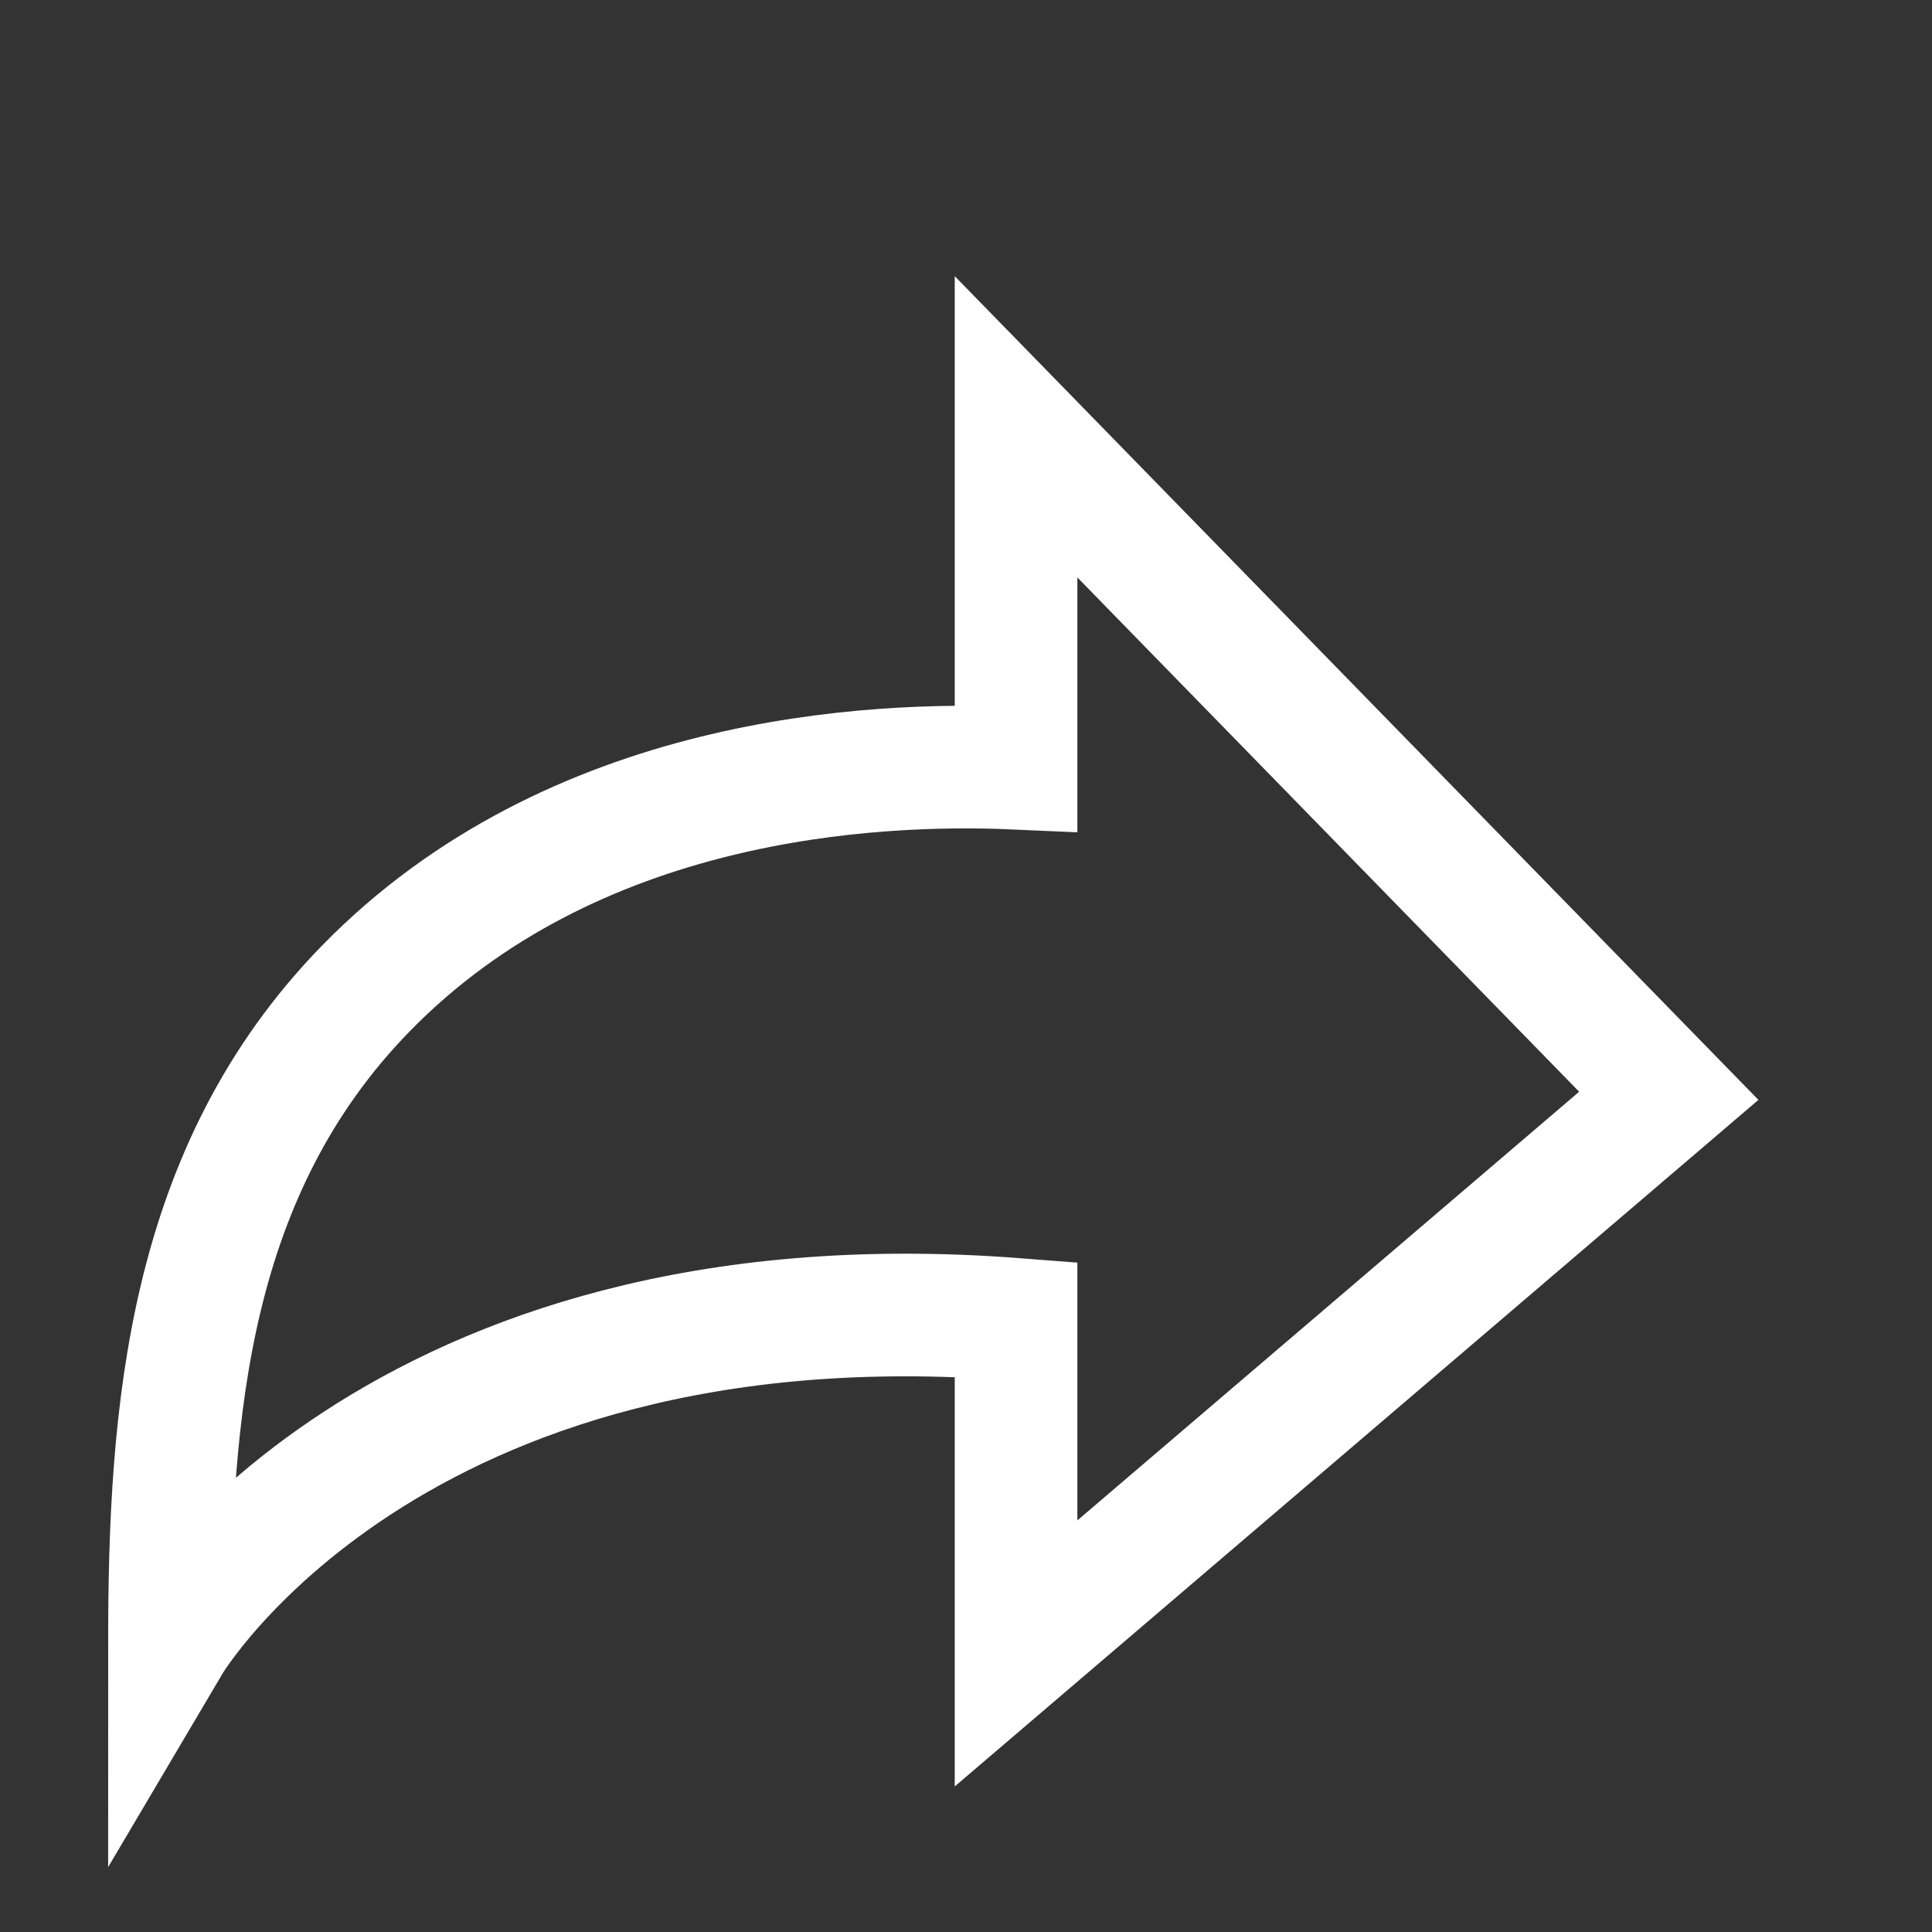 <svg width="21" height="21" viewBox="0 0 21 21" fill="none" xmlns="http://www.w3.org/2000/svg">
<rect x="0" y="0" width="21" height="21" fill="#333333" stroke="none"/>
<path d="M11.044 8.35L11.044 4.639L14.982 8.675L18.139 11.911L14.926 14.656L11.044 17.972L11.044 14.341C4.23 13.814 1.842 17.856 1.842 17.856C1.842 15.338 2.045 12.724 3.976 10.745C6.222 8.443 9.473 8.28 11.044 8.35Z" stroke="white" stroke-width="1.333"/>
</svg>

